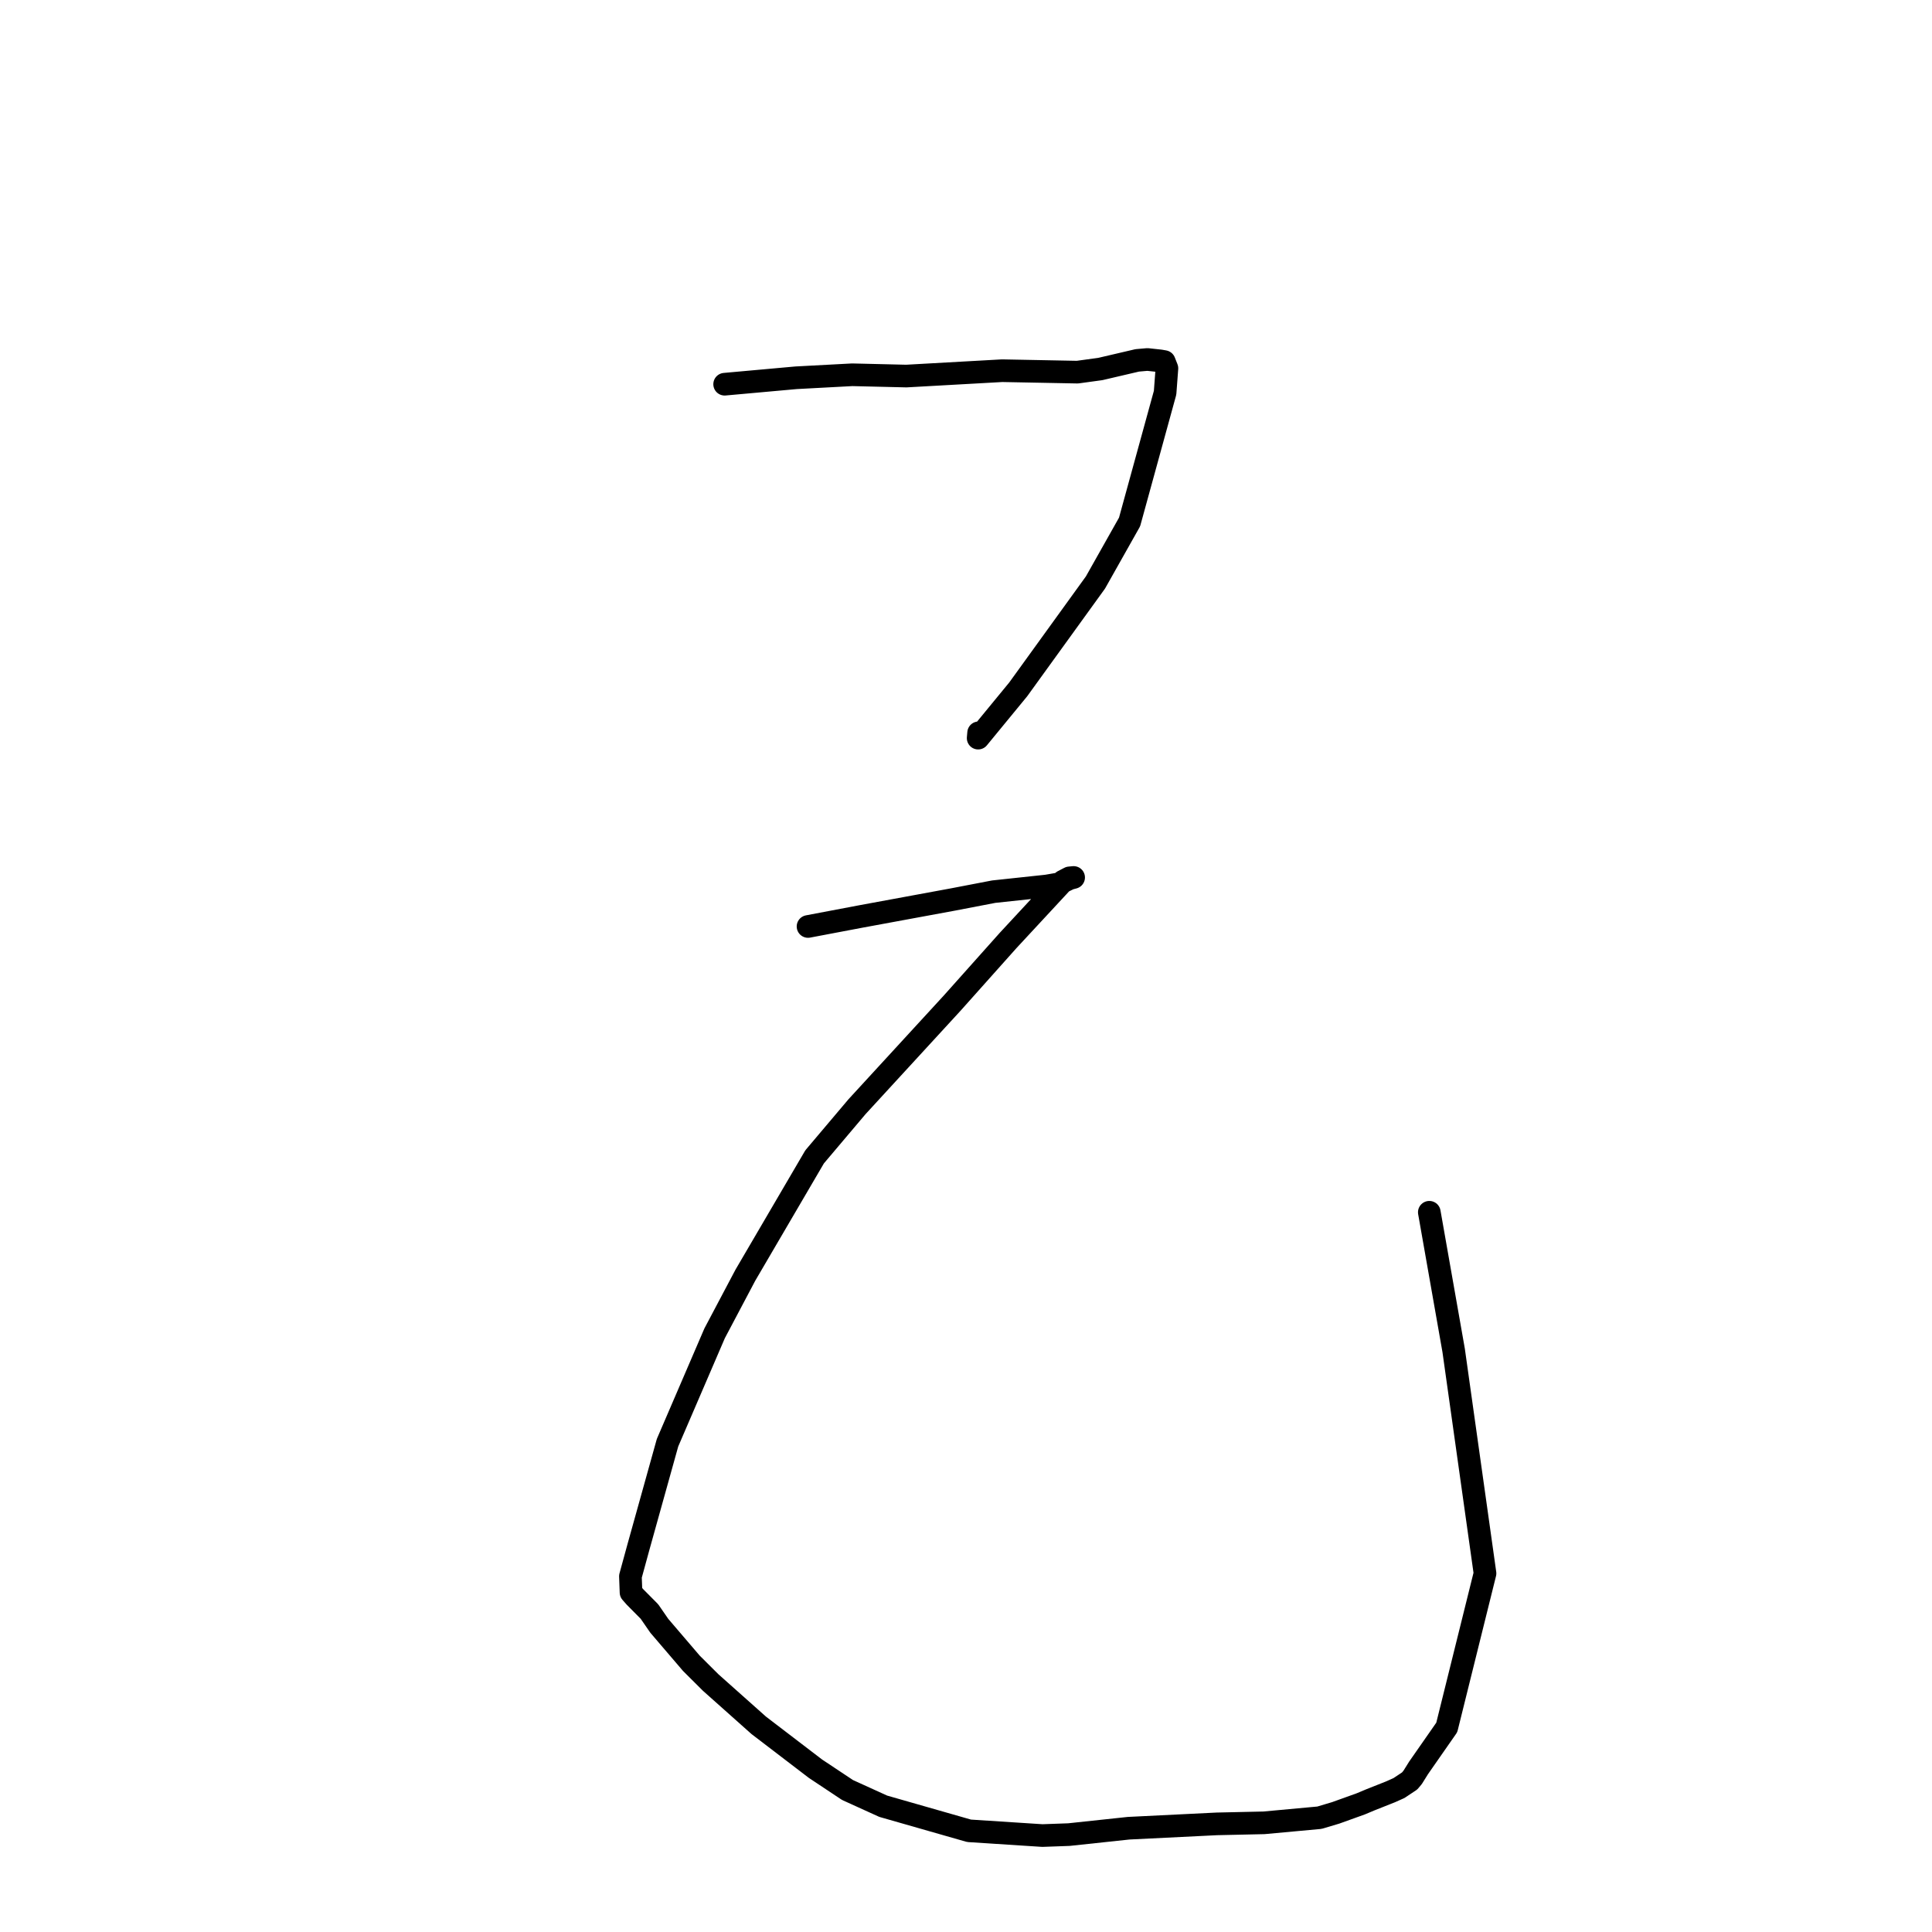 <?xml version="1.0" standalone="no"?>
    <svg width="256" height="256" xmlns="http://www.w3.org/2000/svg" version="1.1">
    <polyline stroke="black" stroke-width="3" stroke-linecap="round" fill="transparent" stroke-linejoin="round" points="96.019 50.91 105.484 50.057 112.924 49.659 120.094 49.83 132.793 49.119 142.761 49.311 145.798 48.895 150.688 47.753 152.042 47.634 153.742 47.818 154.271 47.911 154.623 48.804 154.381 52.039 149.674 69.163 145.155 77.182 134.917 91.349 129.611 97.806 129.673 97.102 " />
        <polyline stroke="black" stroke-width="3" stroke-linecap="round" fill="transparent" stroke-linejoin="round" points="107.068 122.763 114.091 121.433 126.229 119.195 131.671 118.15 138.689 117.398 140.253 117.129 141.704 116.415 141.978 116.343 142.191 116.287 142.235 116.276 142.262 116.269 141.716 116.321 140.863 116.764 133.577 124.62 126.175 132.911 113.562 146.64 107.94 153.289 98.764 168.97 94.692 176.668 88.449 191.172 84.611 204.938 83.534 208.873 83.614 211.006 84.146 211.613 86.054 213.536 87.358 215.425 91.608 220.393 94.166 222.941 100.535 228.614 108.05 234.36 112.3 237.185 117.029 239.335 128.407 242.591 138.124 243.221 141.636 243.094 149.548 242.249 161.247 241.672 167.479 241.534 174.837 240.856 176.989 240.214 180.31 239.02 181.586 238.485 184.27 237.42 185.374 236.925 186.783 235.988 187.181 235.515 187.965 234.259 191.704 228.894 196.772 208.482 192.617 178.938 189.391 160.631 " />
        </svg>